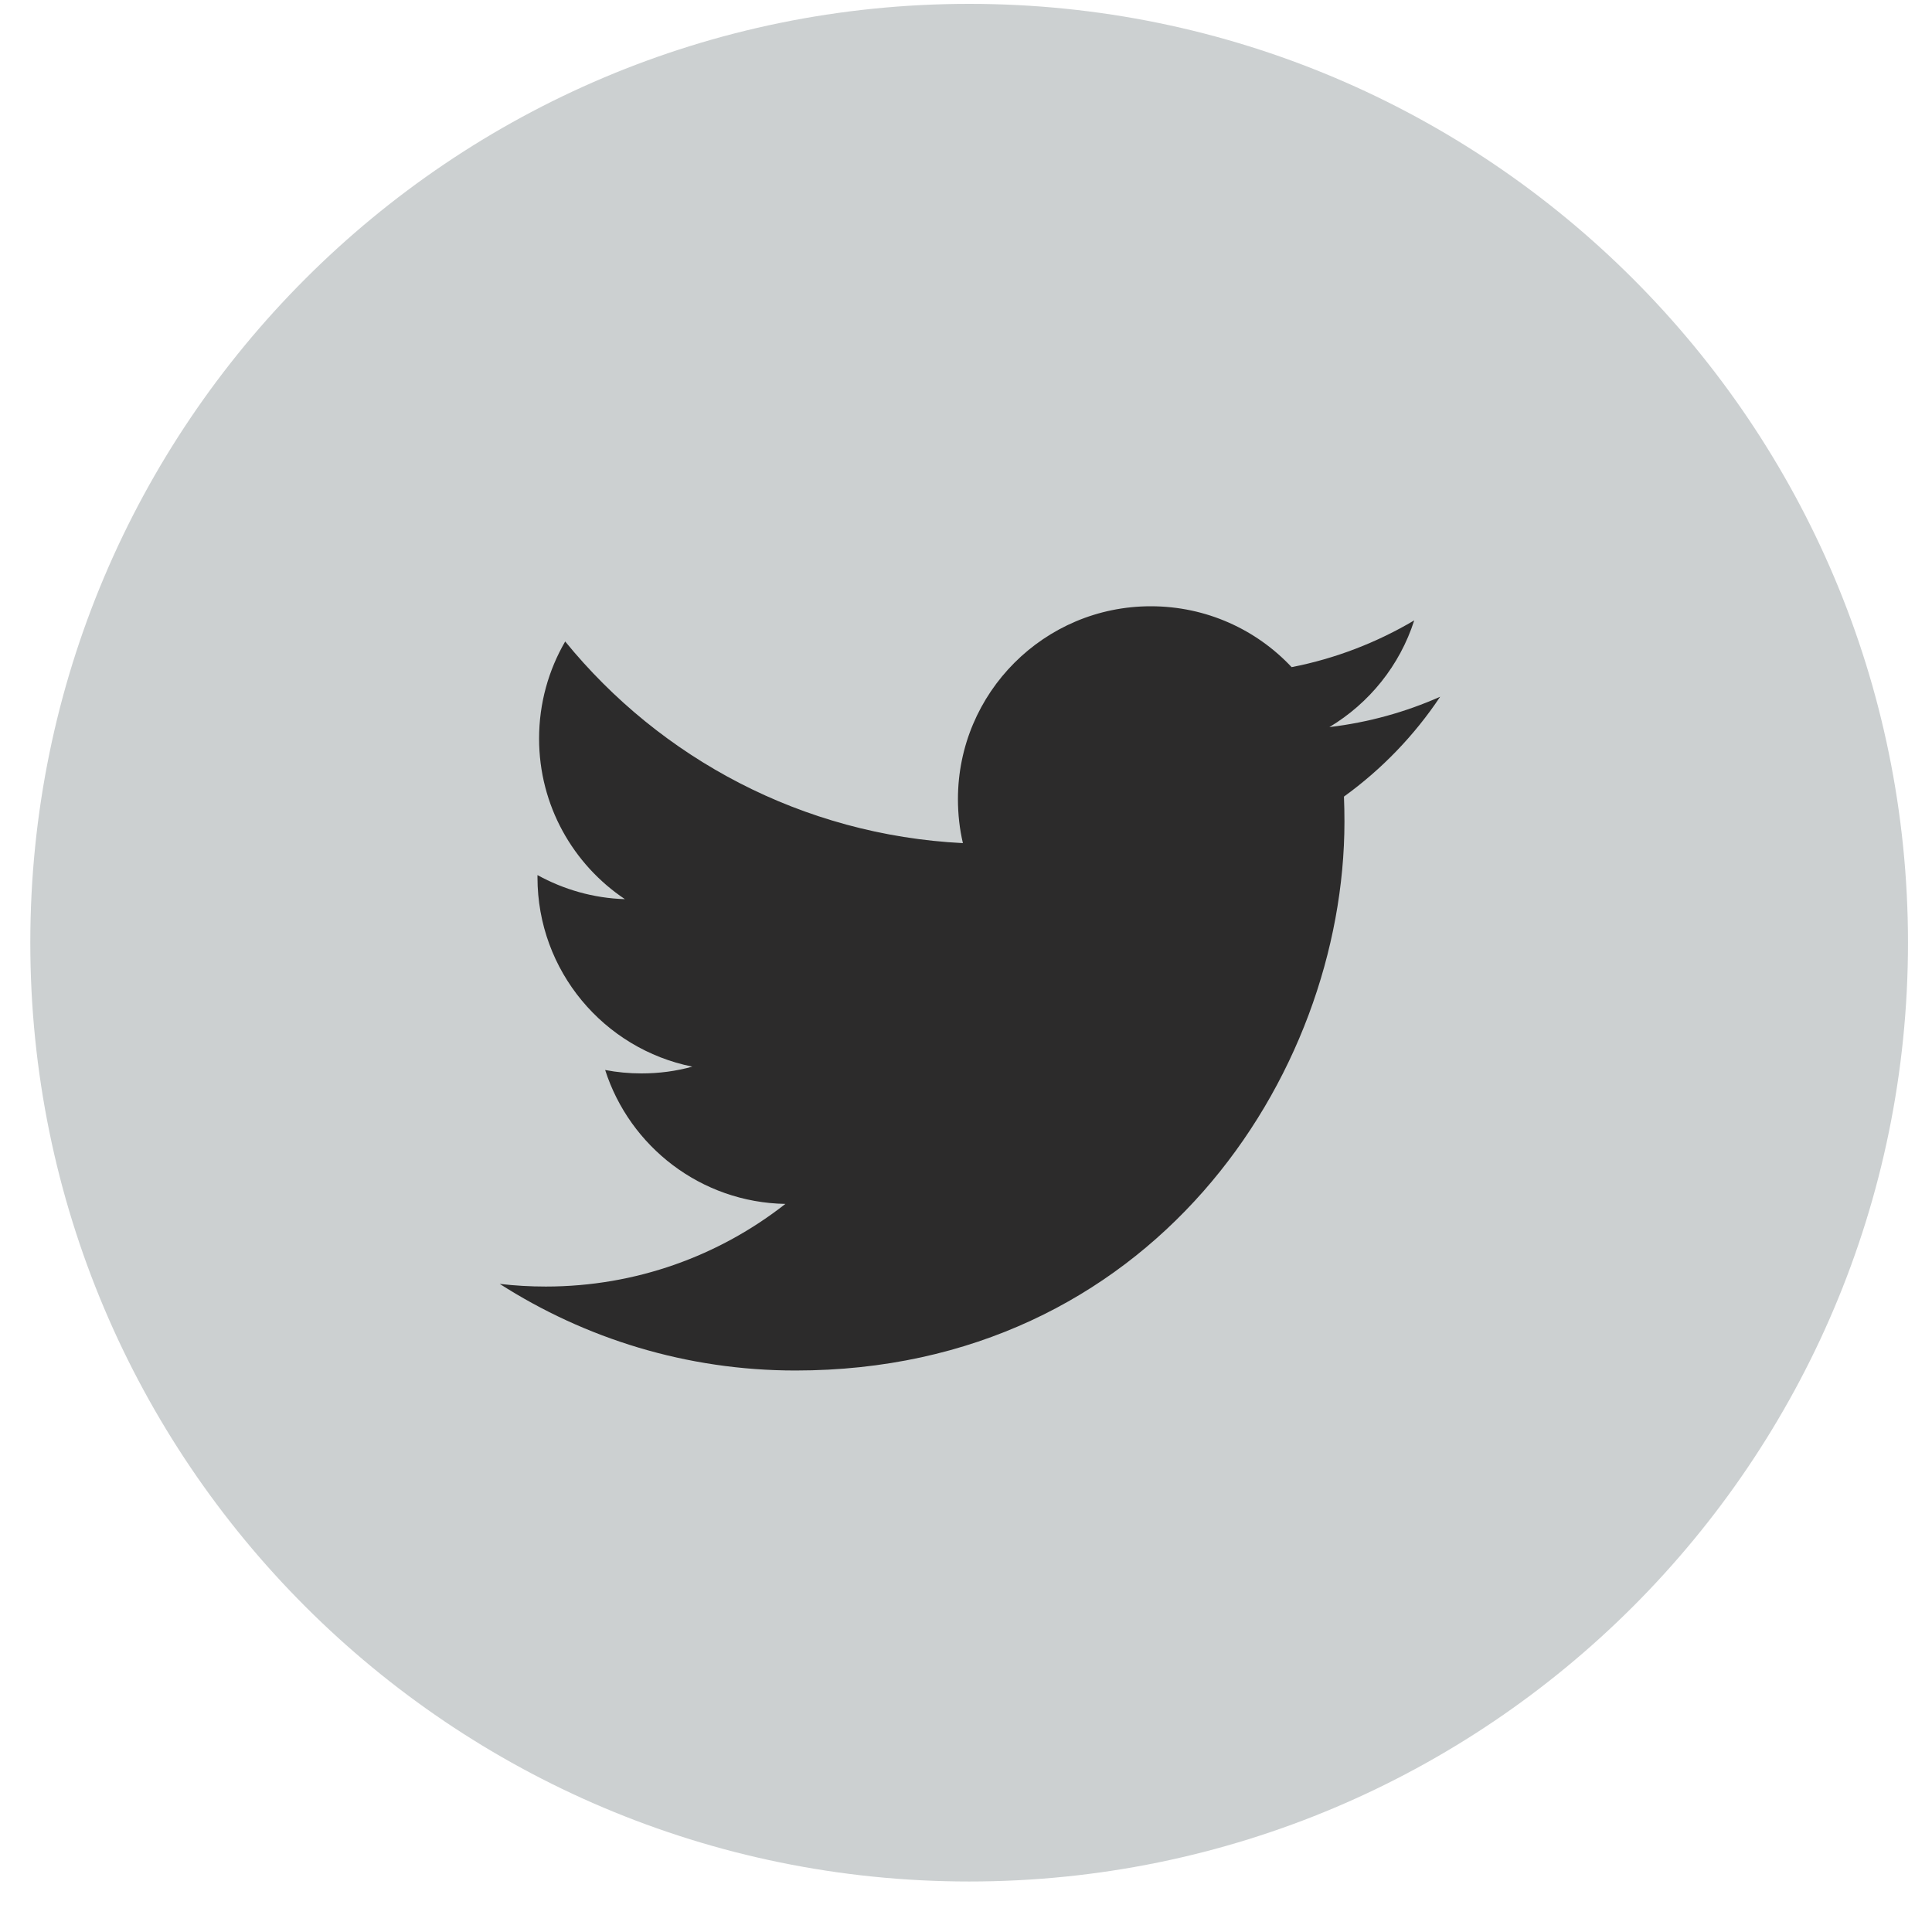 <?xml version="1.0" encoding="UTF-8" standalone="no"?>
<svg width="35px" height="35px" viewBox="0 0 35 35" version="1.1" xmlns="http://www.w3.org/2000/svg" xmlns:xlink="http://www.w3.org/1999/xlink" xmlns:sketch="http://www.bohemiancoding.com/sketch/ns">
    <!-- Generator: Sketch 3.0.4 (8054) - http://www.bohemiancoding.com/sketch -->
    <title>twitter-light</title>
    <desc>Created with Sketch.</desc>
    <defs></defs>
    <g id="Page-1" stroke="none" stroke-width="1" fill="none" fill-rule="evenodd" sketch:type="MSPage">
        <g id="Flat_Social_Icons" sketch:type="MSLayerGroup" transform="translate(-46, -182)">
            <g id="Group-20"></g>
            <g id="twitter" transform="translate(47, 182)" sketch:type="MSShapeGroup">
                <path d="M16.558,34.085 C25.951,34.085 33.565,26.471 33.565,17.077 C33.565,7.685 25.951,0.07 16.558,0.07 C7.164,0.07 -0.451,7.685 -0.451,17.077 C-0.451,26.471 7.164,34.085 16.558,34.085" id="Fill-168" fill="#CCD0D1"></path>
                <path d="M25.09,12.622 C24.464,12.9 23.79,13.088 23.083,13.172 C23.805,12.74 24.359,12.055 24.62,11.239 C23.944,11.639 23.197,11.93 22.399,12.086 C21.763,11.407 20.854,10.983 19.848,10.983 C17.919,10.983 16.354,12.548 16.354,14.478 C16.354,14.752 16.384,15.018 16.444,15.274 C13.539,15.128 10.964,13.738 9.239,11.621 C8.938,12.139 8.766,12.74 8.766,13.38 C8.766,14.592 9.383,15.662 10.321,16.289 C9.749,16.272 9.209,16.113 8.737,15.853 L8.737,15.896 C8.737,17.59 9.942,19.003 11.542,19.323 C11.249,19.405 10.94,19.446 10.621,19.446 C10.396,19.446 10.176,19.425 9.963,19.384 C10.408,20.772 11.698,21.783 13.228,21.81 C12.032,22.748 10.524,23.307 8.887,23.307 C8.605,23.307 8.326,23.291 8.053,23.259 C9.6,24.249 11.438,24.828 13.411,24.828 C19.841,24.828 23.356,19.503 23.356,14.884 C23.356,14.732 23.353,14.58 23.347,14.431 C24.03,13.938 24.623,13.323 25.09,12.622" id="Fill-169" fill="#2C2B2B"></path>
            </g>
        </g>
    </g>
</svg>